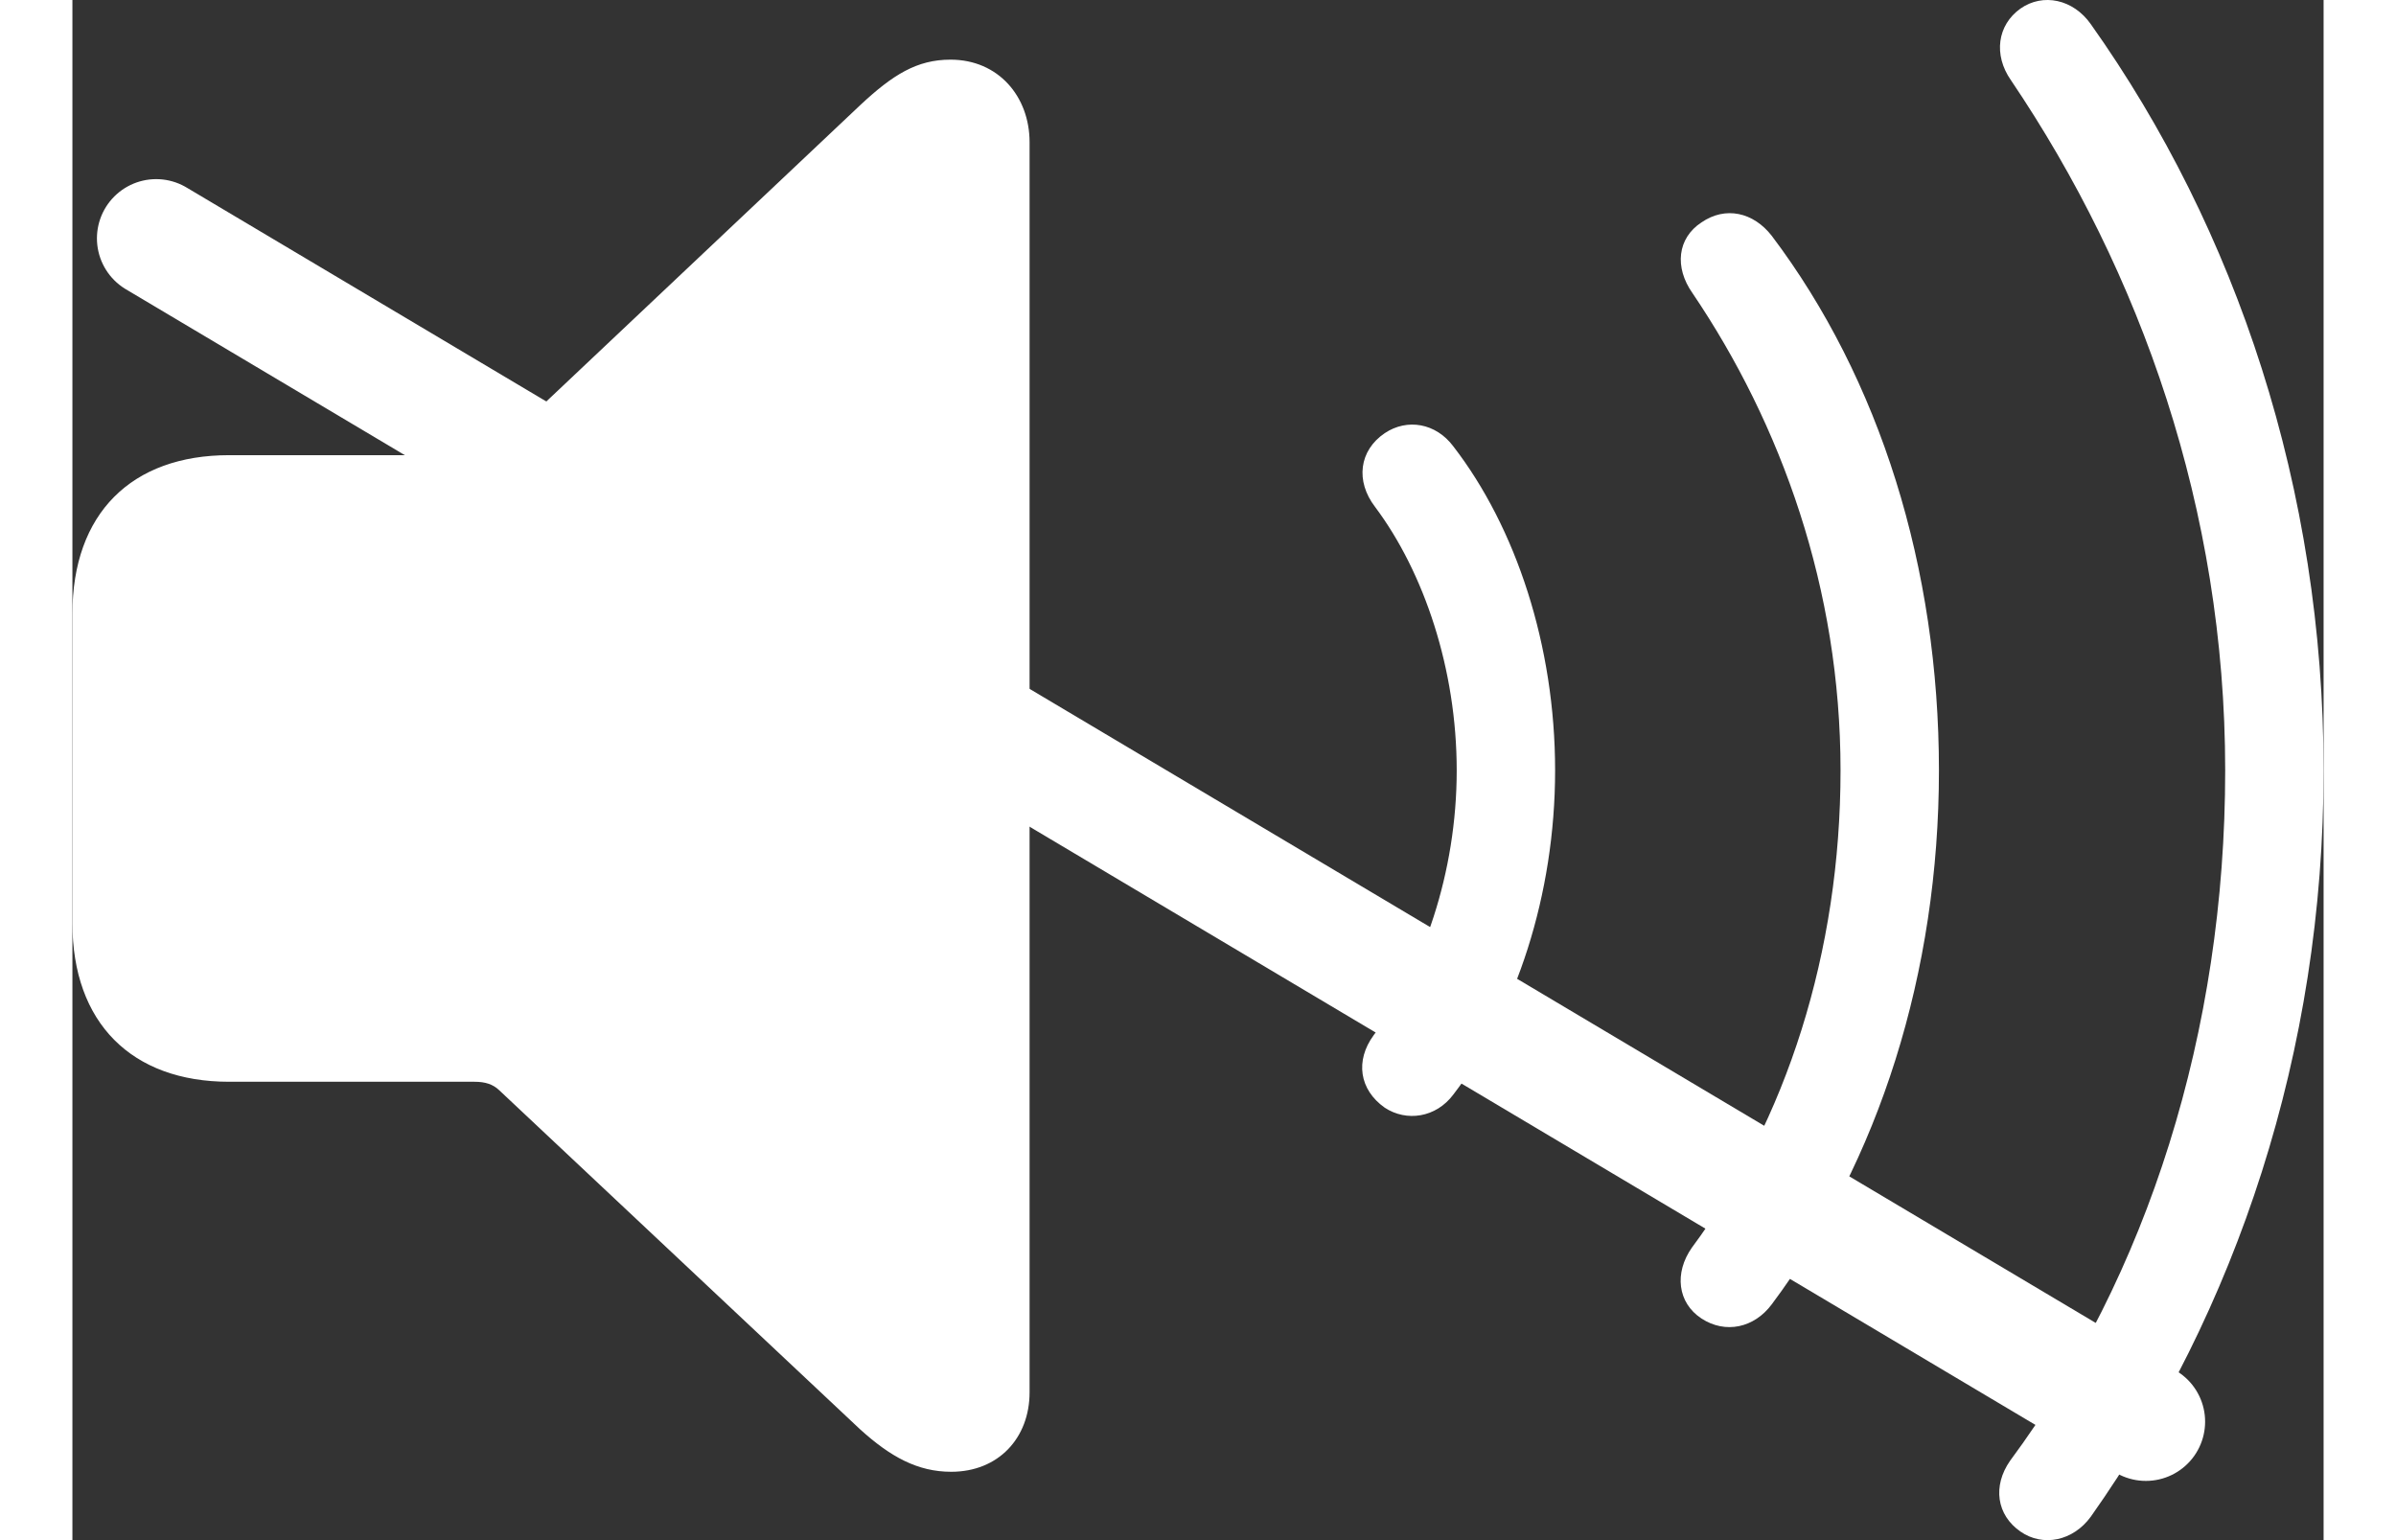 <svg width="28" height="18" viewBox="0 0 38 26" fill="none" xmlns="http://www.w3.org/2000/svg">
  <rect x="0" y="0" width="38" height="26" fill="#333333" stroke="none"/>
  <path d="M32.883 25.855C33.263 26.12 33.774 26.014 34.072 25.602C36.529 22.125 38 17.758 38 13.006C38 8.254 36.529 3.874 34.072 0.41C33.774 -0.015 33.263 -0.121 32.883 0.145C32.492 0.423 32.425 0.928 32.721 1.352C34.91 4.591 36.339 8.6 36.339 13.006C36.339 17.413 35.03 21.528 32.708 24.66C32.411 25.085 32.479 25.576 32.883 25.855ZM14.834 24.846C15.632 24.846 16.157 24.275 16.157 23.505V2.401C16.157 1.631 15.632 1.007 14.822 1.007C14.256 1.007 13.849 1.26 13.296 1.777L7.208 7.525C7.099 7.631 6.965 7.684 6.789 7.684H2.646C0.999 7.684 0 8.666 0 10.365V15.581C0 17.267 0.999 18.262 2.646 18.262H6.789C6.965 18.262 7.099 18.302 7.208 18.408L13.296 24.129C13.809 24.594 14.268 24.846 14.834 24.846ZM27.498 22.258C27.903 22.523 28.389 22.417 28.685 22.019C30.494 19.603 31.507 16.417 31.507 13.006C31.507 9.582 30.508 6.396 28.685 3.981C28.375 3.582 27.903 3.476 27.498 3.755C27.093 4.02 27.038 4.512 27.348 4.95C28.847 7.166 29.846 9.94 29.846 13.006C29.846 16.072 28.928 18.926 27.336 21.063C27.038 21.488 27.093 21.992 27.498 22.258ZM22.153 18.7C22.516 18.939 23.016 18.873 23.312 18.475C24.366 17.108 25.028 15.104 25.028 13.006C25.028 10.896 24.366 8.905 23.312 7.538C23.016 7.14 22.53 7.06 22.153 7.312C21.72 7.604 21.653 8.122 21.991 8.56C22.814 9.661 23.367 11.294 23.367 13.006C23.367 14.732 22.8 16.364 21.963 17.479C21.653 17.904 21.72 18.395 22.153 18.7Z" fill="white"/>
  <line x1="1.414" y1="4.024" x2="35" y2="24" stroke="white" stroke-width="2" stroke-linecap="round"/>
</svg>
  